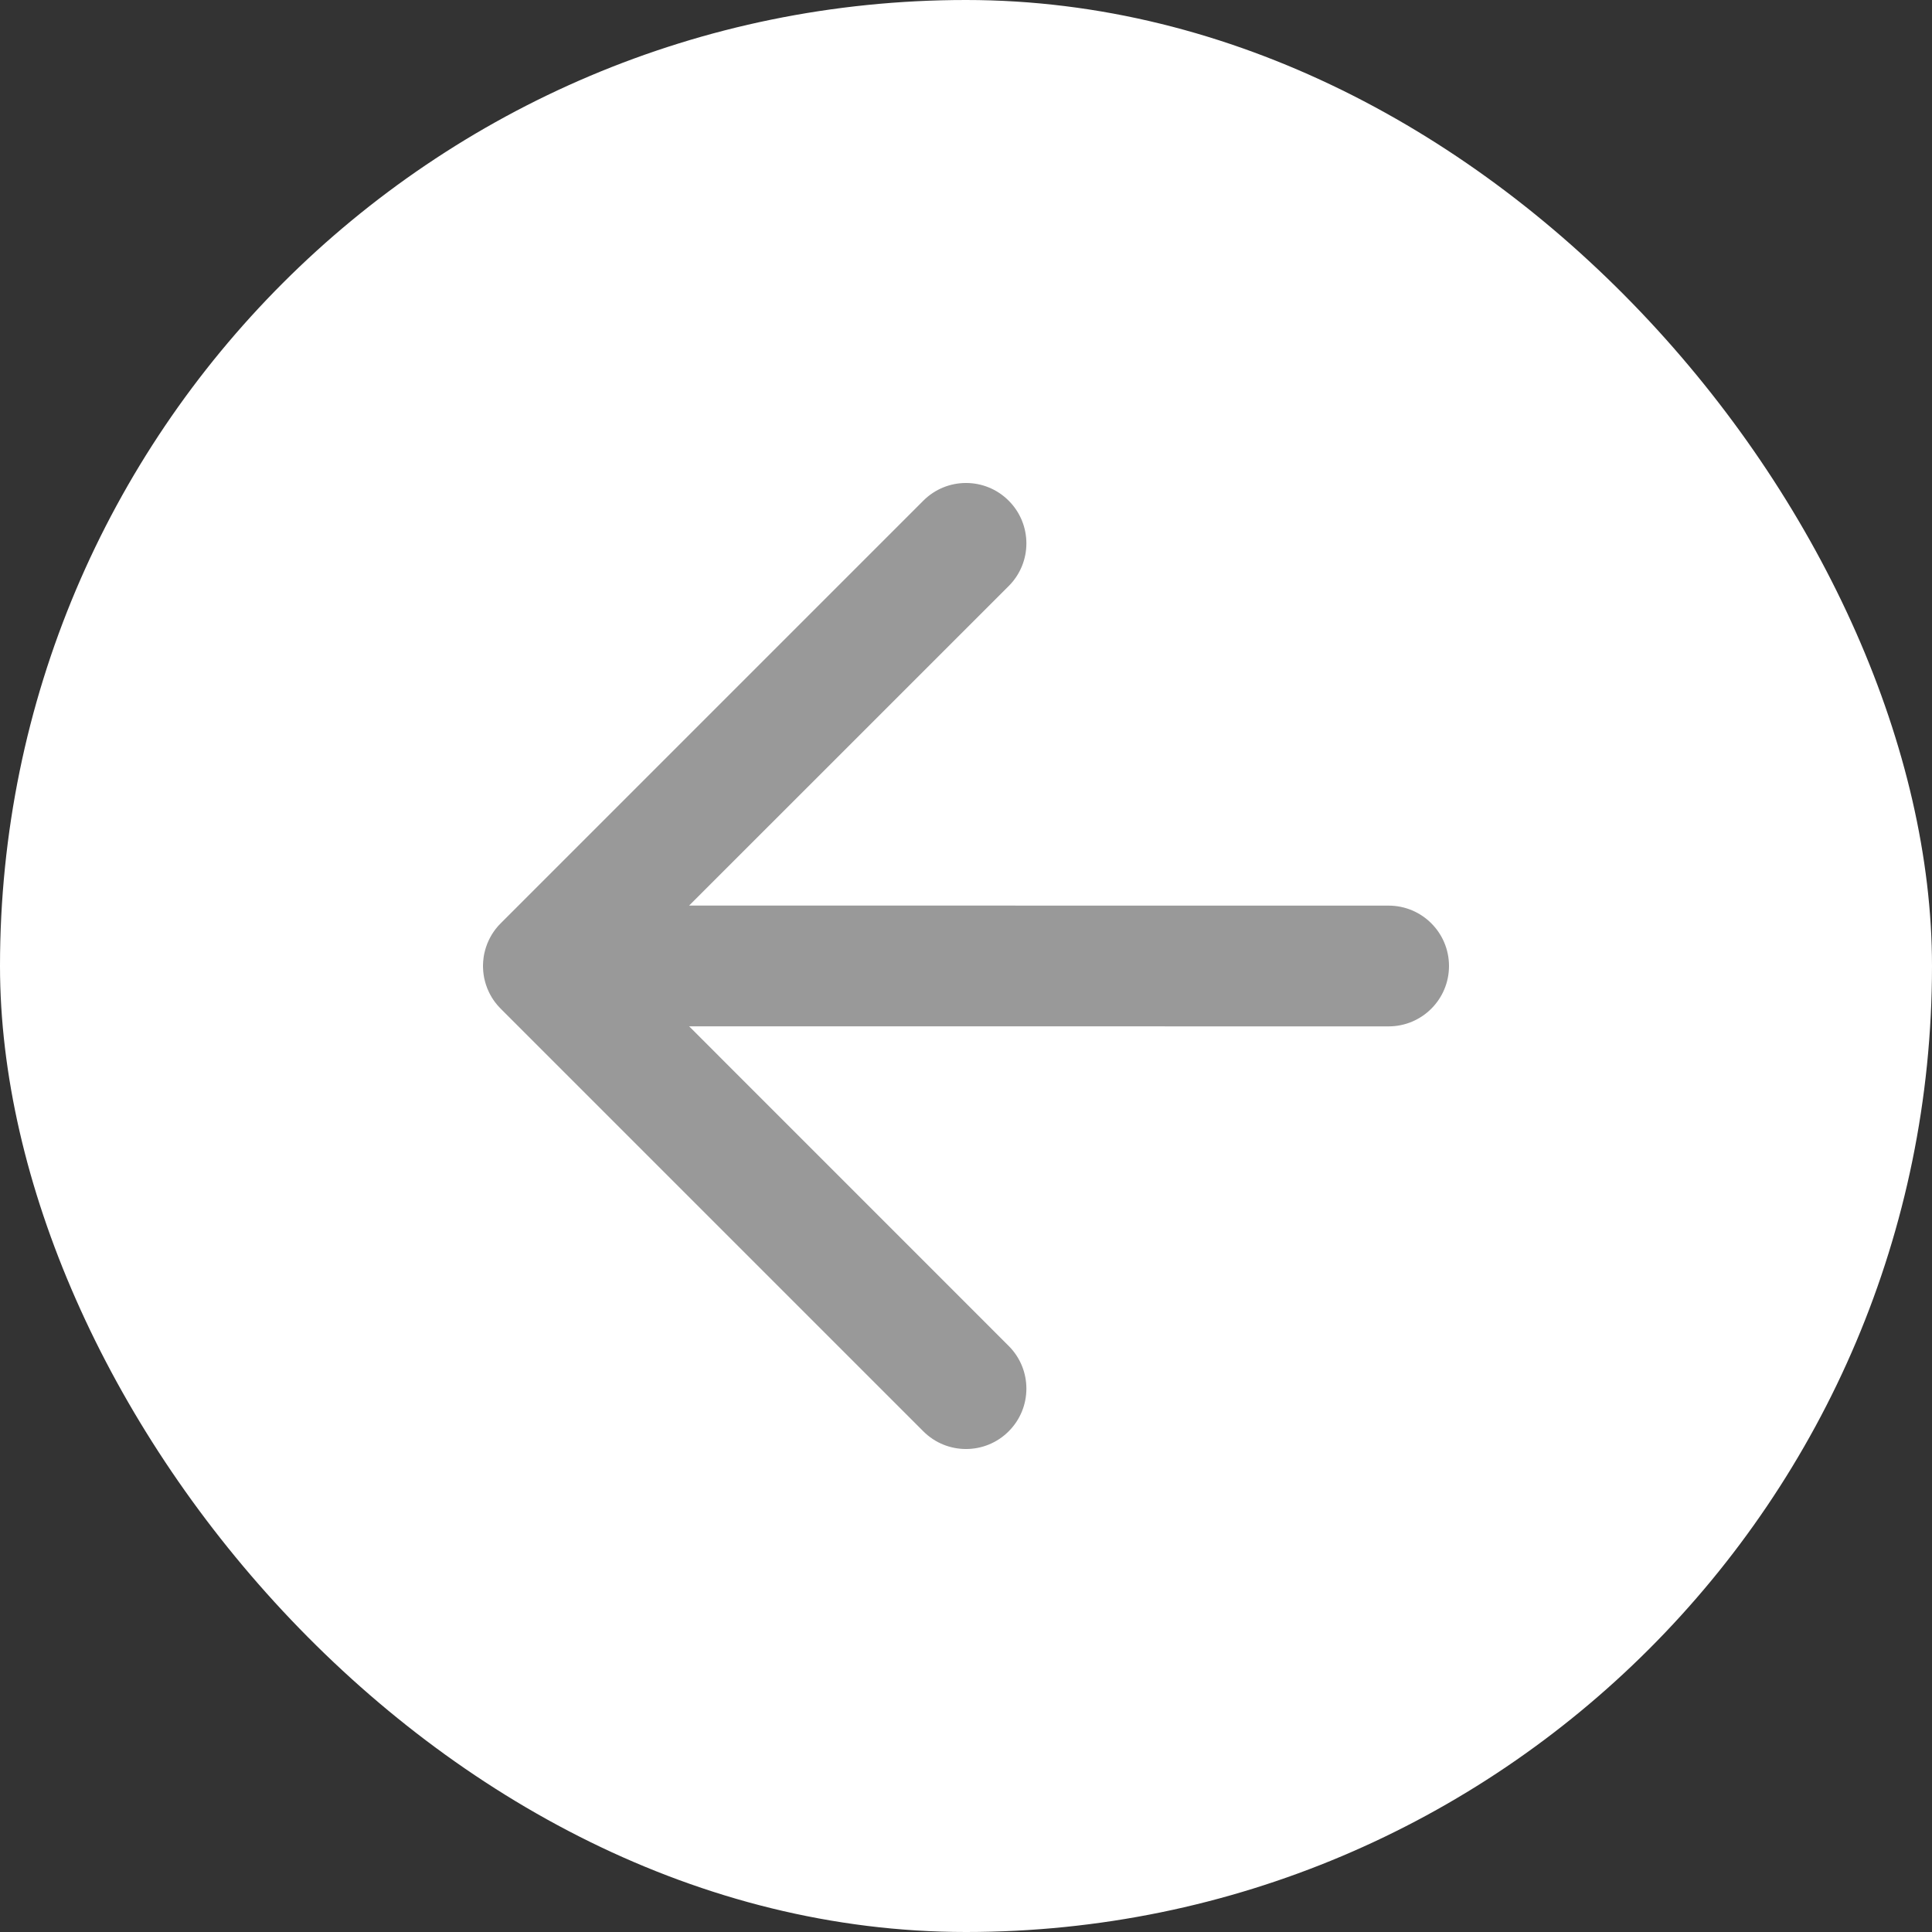 <svg width="32" height="32" viewBox="0 0 32 32" fill="none" xmlns="http://www.w3.org/2000/svg"><rect x="0" y="0" width="32" height="32" fill="#333333" stroke="none"/><rect width="32" height="32" rx="16" fill="white"/><g clip-path="url(#clip0)"><path d="M16.707 8.293C17.098 8.683 17.098 9.317 16.707 9.707L11.414 14.999L23 15C23.552 15 24 15.448 24 16C24 16.552 23.552 17 23 17L11.414 16.999L16.707 22.293C17.098 22.683 17.098 23.317 16.707 23.707C16.317 24.098 15.683 24.098 15.293 23.707L8.293 16.707L8.22 16.625C8.217 16.623 8.215 16.62 8.213 16.617L8.293 16.707C8.258 16.672 8.225 16.634 8.196 16.595C8.178 16.571 8.162 16.546 8.146 16.521C8.139 16.509 8.132 16.496 8.125 16.484C8.114 16.464 8.103 16.444 8.094 16.423C8.086 16.406 8.078 16.389 8.071 16.371C8.063 16.352 8.056 16.332 8.05 16.312C8.045 16.297 8.04 16.282 8.036 16.266C8.03 16.244 8.025 16.223 8.02 16.201C8.017 16.183 8.014 16.166 8.011 16.148C8.008 16.13 8.006 16.11 8.004 16.09C8.002 16.066 8.001 16.043 8 16.019C8 16.014 8 16.007 8 16L8 15.981C8.001 15.957 8.002 15.934 8.004 15.911L8 16C8 15.949 8.004 15.9 8.011 15.851C8.014 15.834 8.017 15.817 8.02 15.799C8.025 15.777 8.03 15.756 8.036 15.734C8.04 15.719 8.045 15.703 8.05 15.688C8.056 15.668 8.063 15.648 8.071 15.629C8.078 15.611 8.086 15.594 8.094 15.577C8.103 15.556 8.114 15.536 8.125 15.516C8.132 15.504 8.139 15.491 8.146 15.479C8.162 15.454 8.178 15.429 8.196 15.405C8.202 15.397 8.207 15.39 8.213 15.383C8.238 15.351 8.264 15.321 8.293 15.293L15.293 8.293C15.683 7.902 16.317 7.902 16.707 8.293Z" fill="#999999"/></g><defs><clipPath id="clip0"><rect width="16" height="16" fill="white" transform="translate(8 8)"/></clipPath></defs></svg>